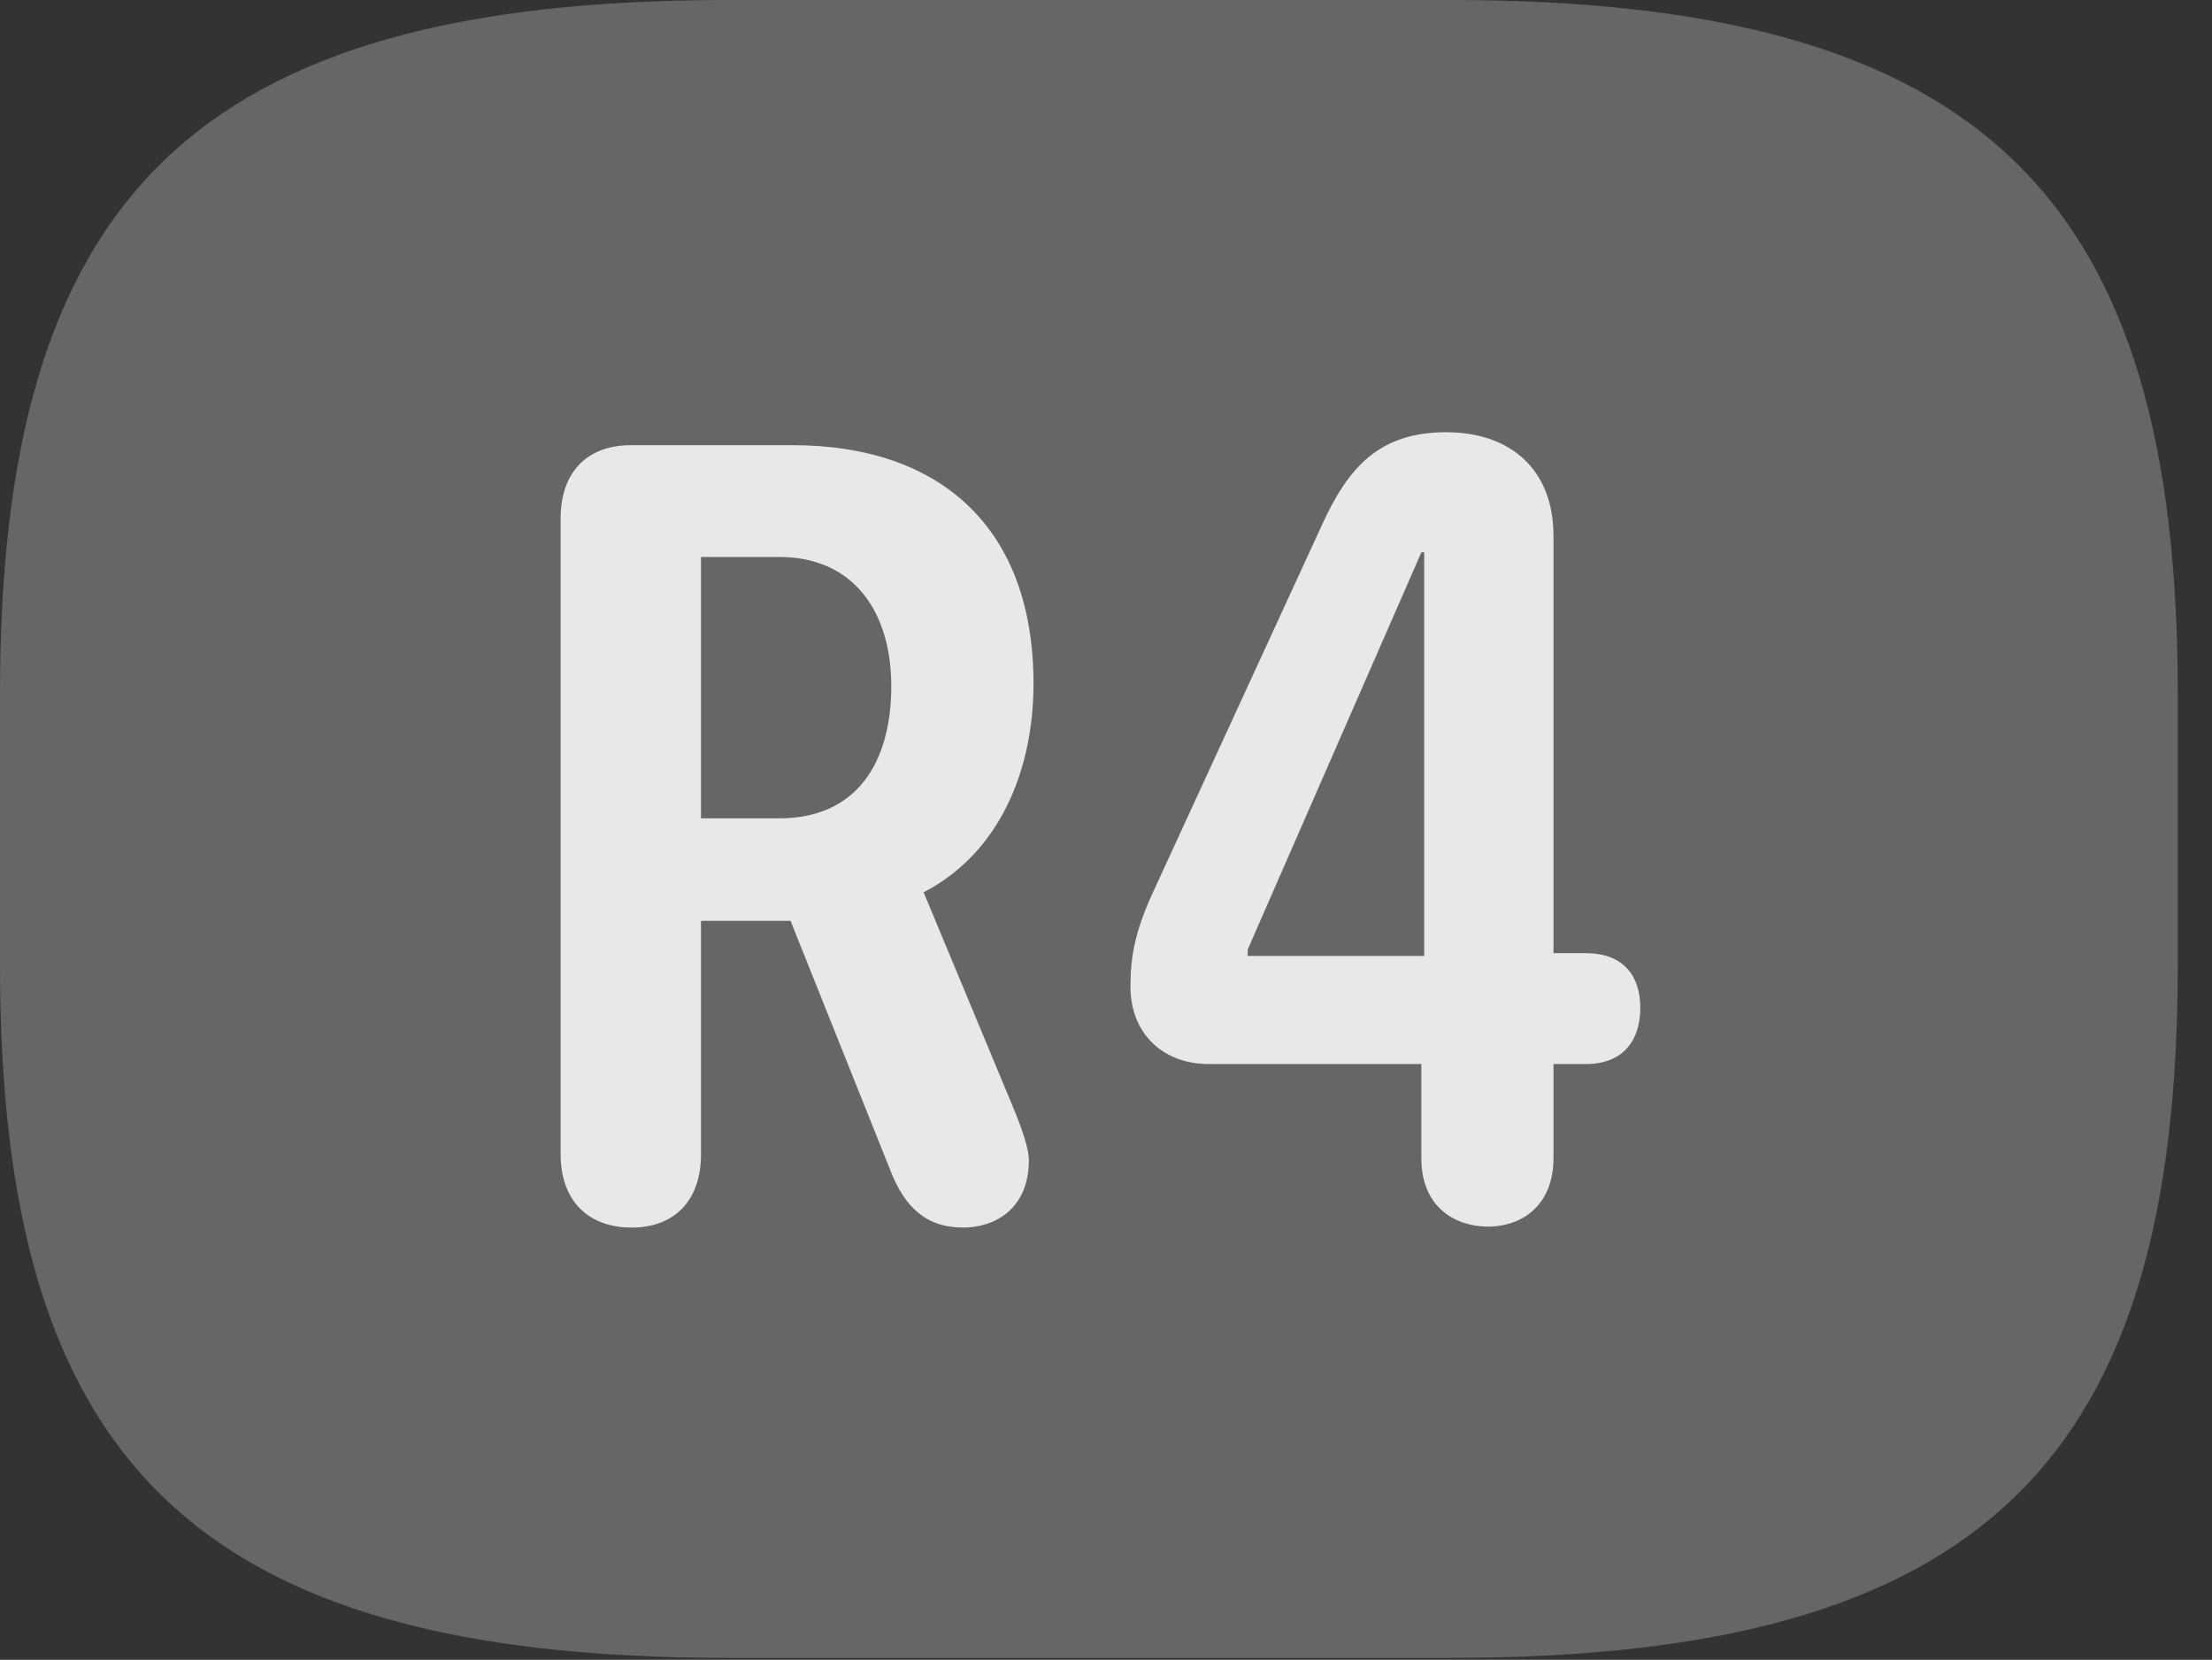 <?xml version="1.0" encoding="UTF-8"?>
<!--Generator: Apple Native CoreSVG 232.5-->
<!DOCTYPE svg
PUBLIC "-//W3C//DTD SVG 1.1//EN"
       "http://www.w3.org/Graphics/SVG/1.1/DTD/svg11.dtd">
<svg version="1.1" xmlns="http://www.w3.org/2000/svg" xmlns:xlink="http://www.w3.org/1999/xlink" width="23.389" height="17.549">
 <rect width="100%" height="100%" fill="#333333" stroke="none"/>
 <g>
  <rect height="17.549" opacity="0" width="23.389" x="0" y="0"/>
  <path d="M7.695 17.529L15.332 17.529C20.996 17.529 23.027 15.43 23.027 10.205L23.027 7.334C23.027 2.109 20.996 0 15.332 0L7.695 0C2.031 0 0 2.109 0 7.334L0 10.205C0 15.43 2.031 17.529 7.695 17.529Z" fill="#ffffff" fill-opacity="0.25"/>
  <path d="M6.68 12.979C6.201 12.979 5.928 12.676 5.928 12.207L5.928 5.479C5.928 5 6.201 4.707 6.67 4.707L8.379 4.707C9.951 4.707 10.928 5.586 10.928 7.227C10.928 8.135 10.576 9.014 9.766 9.434L10.713 11.709C10.81 11.943 10.879 12.148 10.879 12.266C10.879 12.783 10.518 12.979 10.185 12.979C9.785 12.979 9.561 12.754 9.414 12.373L8.359 9.736L7.412 9.736L7.412 12.207C7.412 12.685 7.139 12.979 6.68 12.979ZM7.412 8.652L8.242 8.652C9.062 8.652 9.424 8.057 9.424 7.256C9.424 6.455 9.014 5.889 8.242 5.889L7.412 5.889ZM15.732 12.969C15.41 12.969 15.029 12.783 15.029 12.246L15.029 11.25L12.783 11.25C12.285 11.25 11.953 10.918 11.953 10.43C11.953 10.117 12.002 9.854 12.178 9.463L13.975 5.557C14.258 4.932 14.59 4.57 15.293 4.57C15.967 4.57 16.426 4.961 16.426 5.664L16.426 10.078L16.768 10.078C17.178 10.078 17.344 10.332 17.344 10.654C17.344 10.996 17.168 11.25 16.768 11.25L16.426 11.25L16.426 12.246C16.426 12.734 16.104 12.969 15.732 12.969ZM15.059 10.107L15.059 5.84L15.029 5.84L13.193 10.039L13.193 10.107Z" fill="#ffffff" fill-opacity="0.85"/>
 </g>
</svg>
